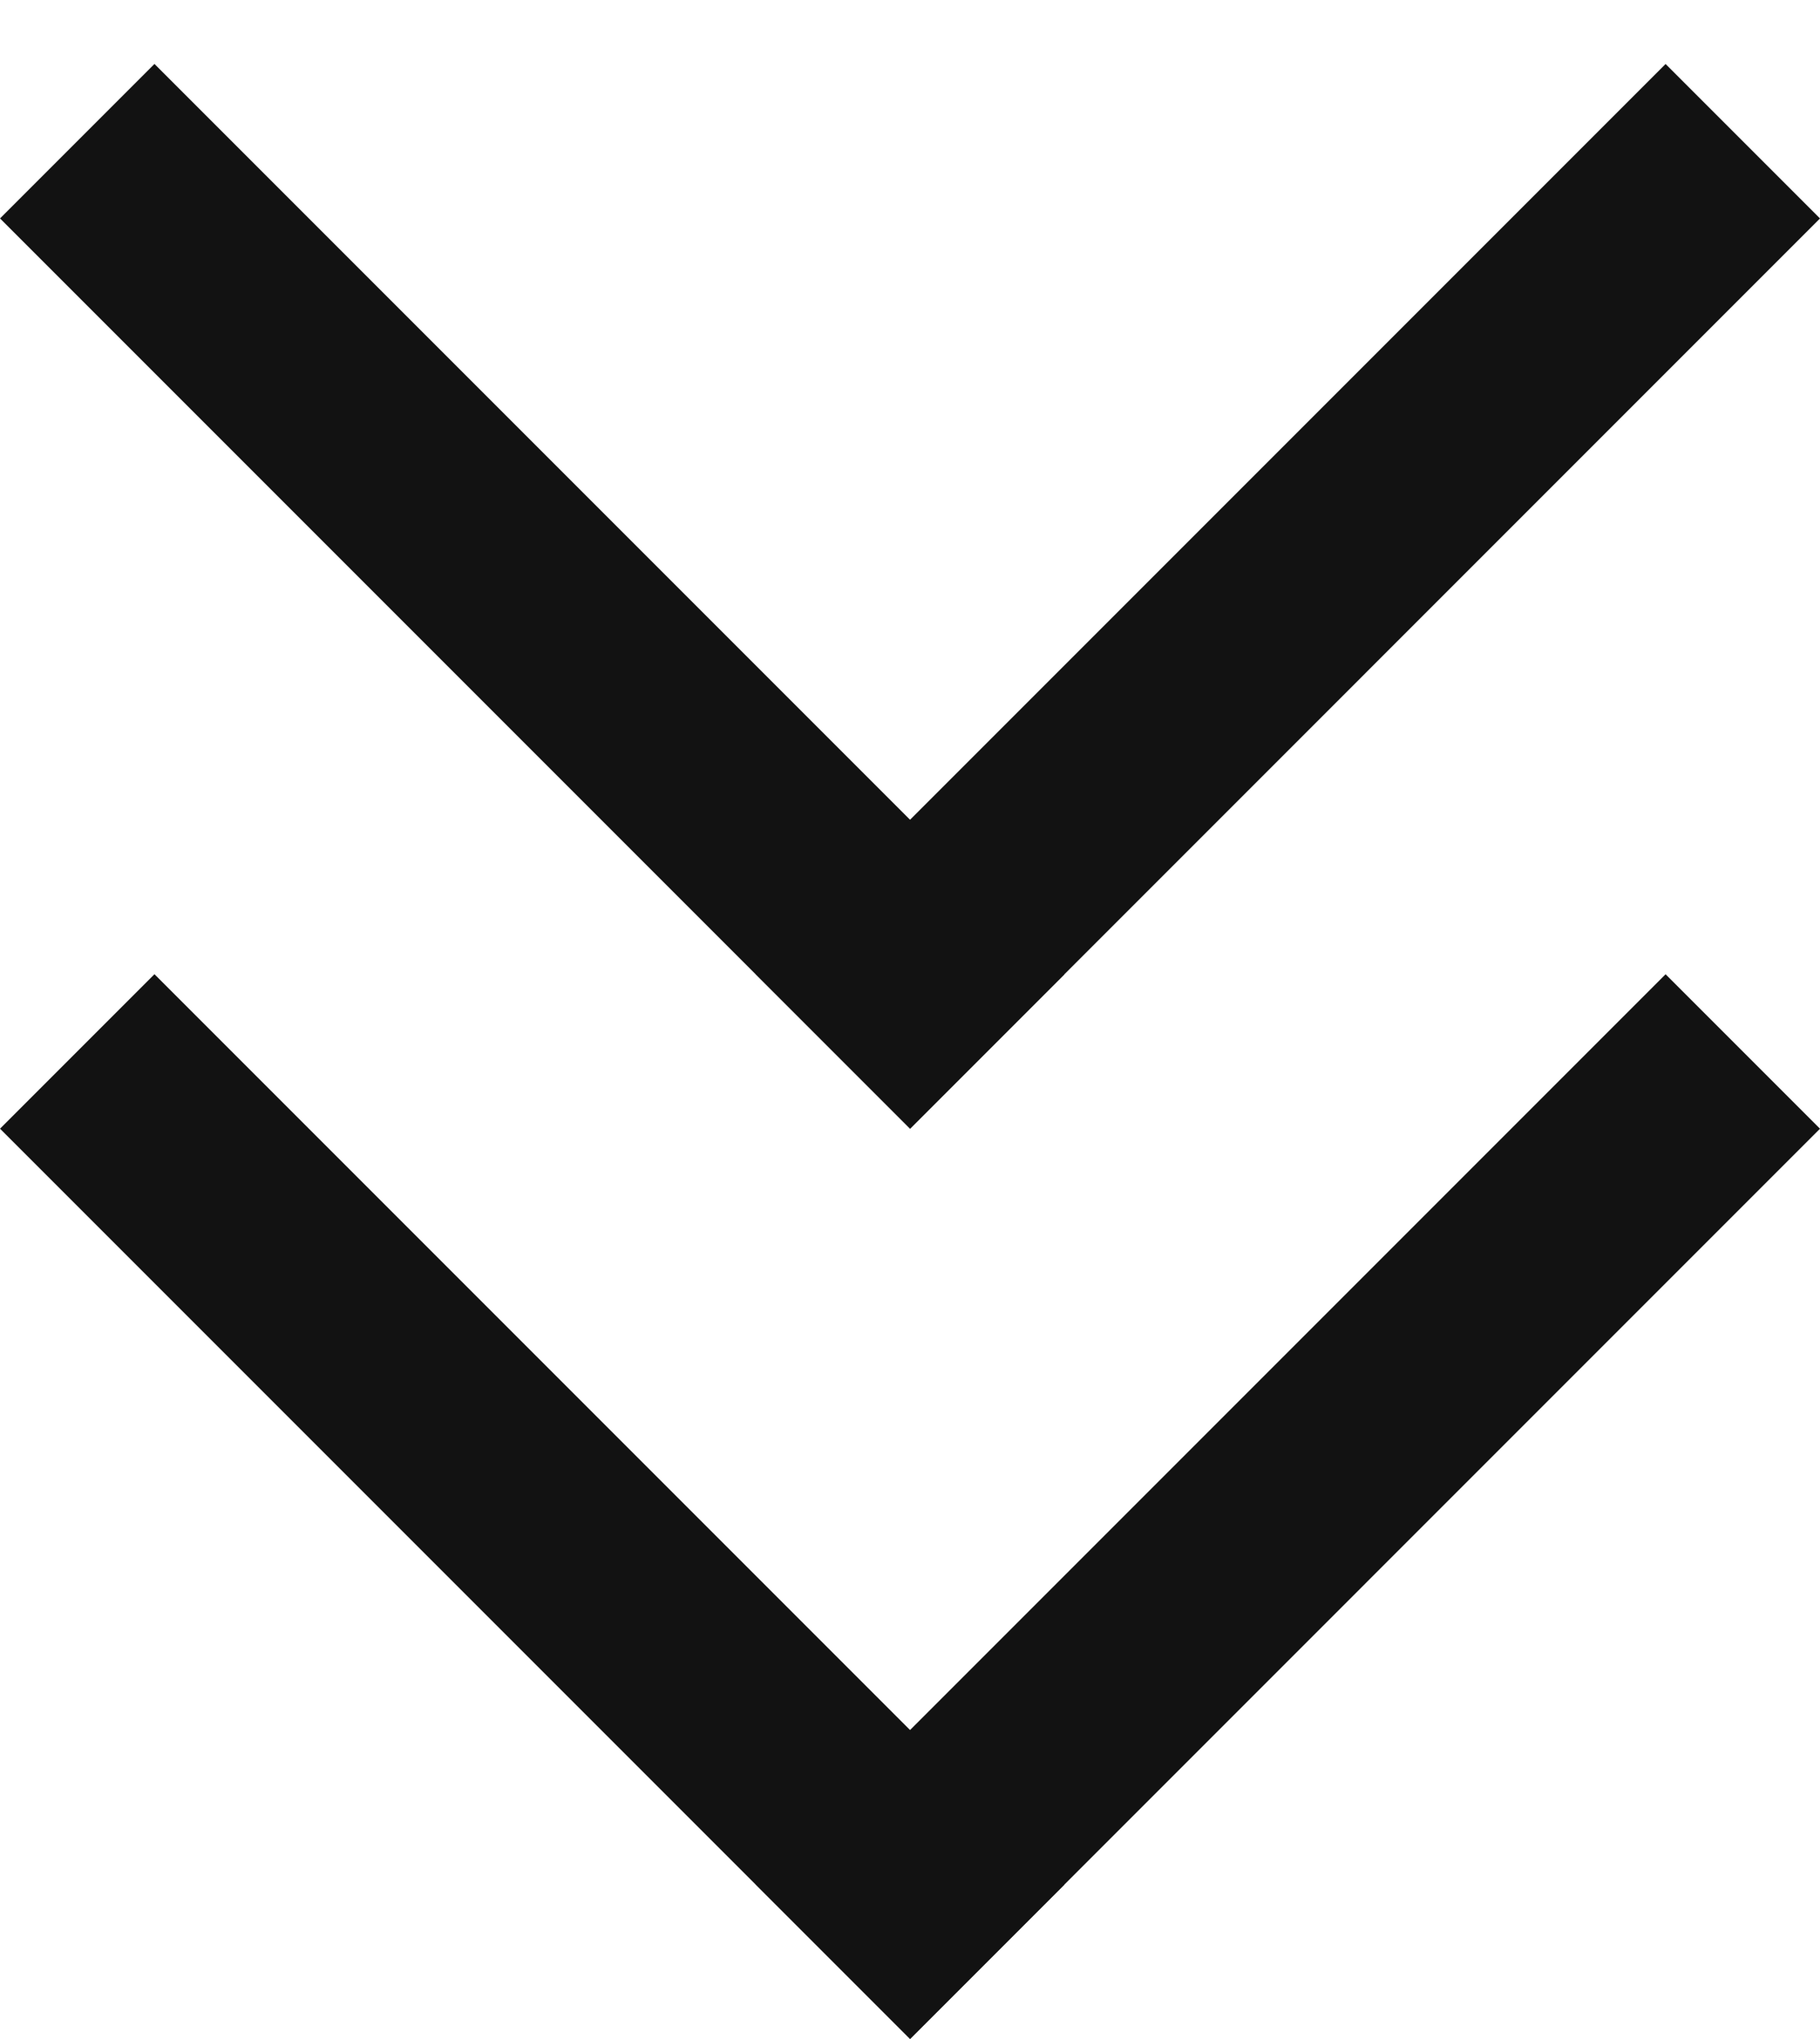 <svg width="25" height="28" viewBox="0 0 25 28" fill="none" xmlns="http://www.w3.org/2000/svg">
<line y1="-1.5" x2="17.678" y2="-1.5" transform="matrix(-0.707 0.707 0.707 0.707 25 15.5)" stroke="#121212" stroke-width="3"/>
<line x1="1.061" y1="14.439" x2="13.561" y2="26.939" stroke="#121212" stroke-width="3"/>
<line y1="-1.5" x2="17.678" y2="-1.5" transform="matrix(-0.707 0.707 0.707 0.707 25 3)" stroke="#121212" stroke-width="3"/>
<line x1="1.061" y1="1.939" x2="13.561" y2="14.439" stroke="#121212" stroke-width="3"/>
</svg>
